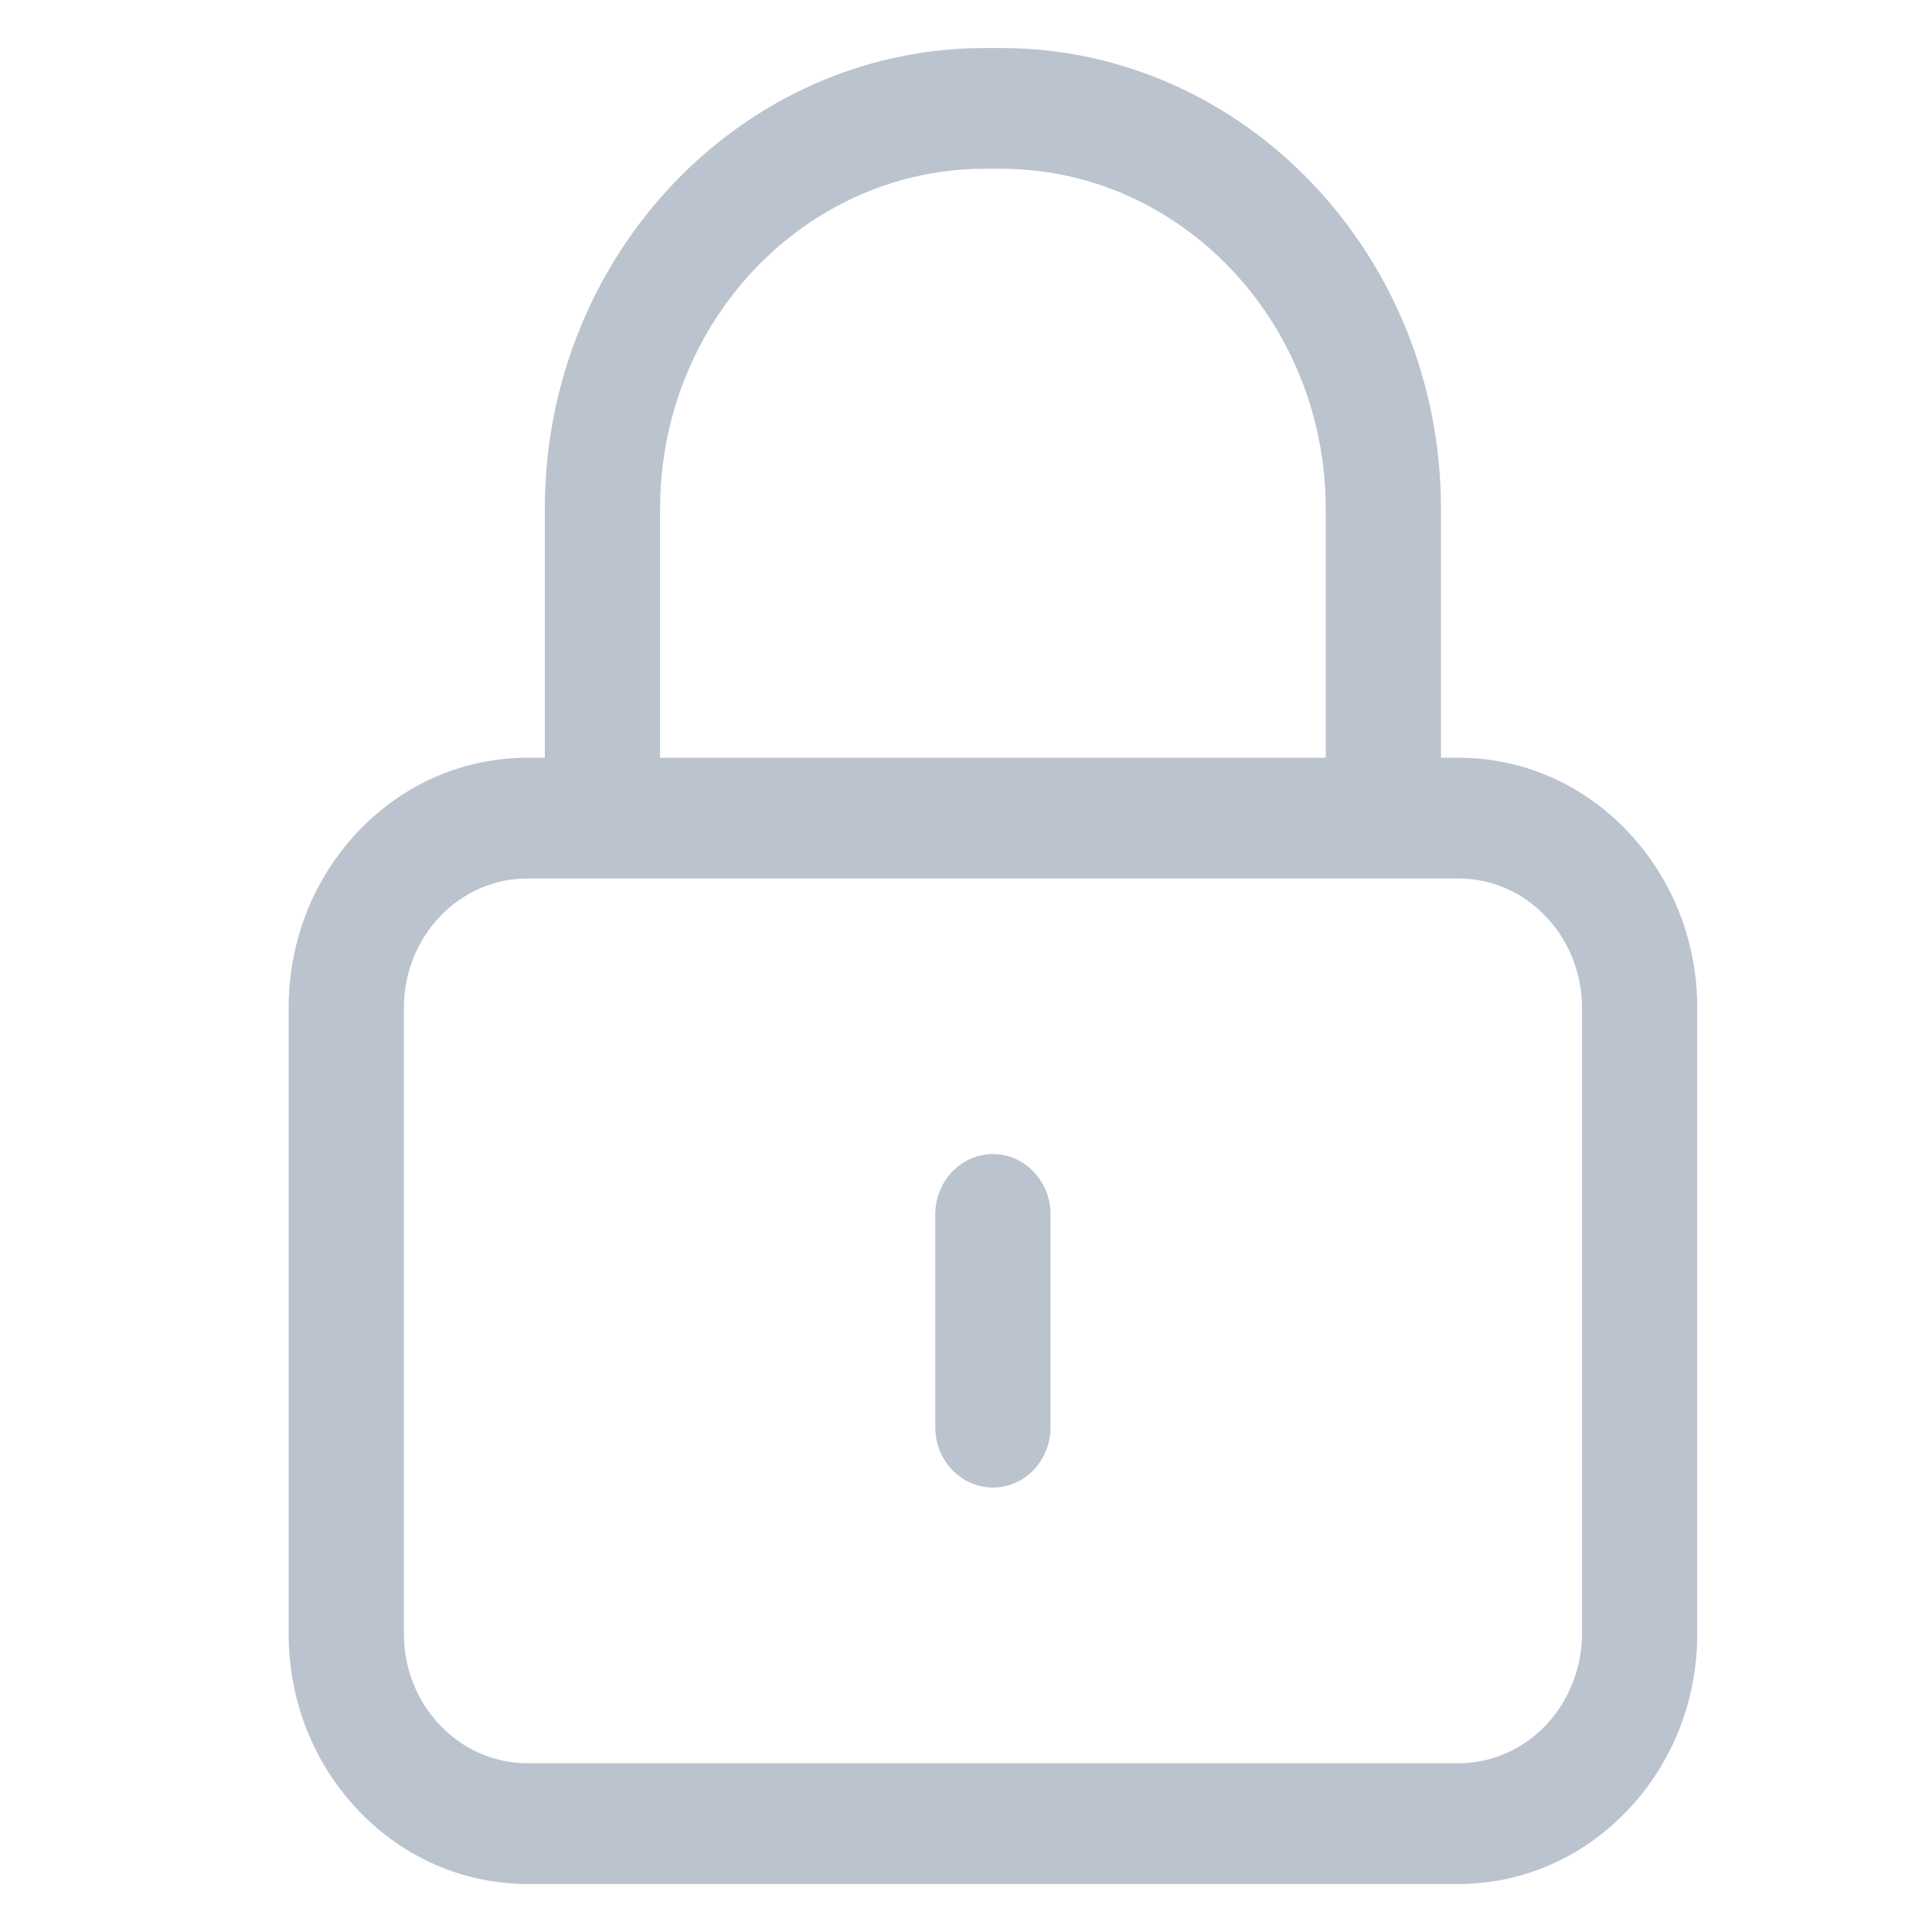 <svg width="20" height="20" viewBox="0 0 20 20" fill="none" xmlns="http://www.w3.org/2000/svg">
<path d="M16.845 8.602C16.378 8.113 15.757 7.844 15.096 7.844H14.917V5.268C14.917 2.637 12.874 0.497 10.363 0.497H10.195C7.683 0.497 5.64 2.637 5.64 5.268V7.844H5.461C4.801 7.844 4.179 8.113 3.712 8.602C3.245 9.092 2.988 9.743 2.988 10.435V16.912C2.988 17.604 3.245 18.255 3.712 18.744C4.179 19.233 4.801 19.503 5.461 19.503H15.096C15.757 19.503 16.378 19.233 16.845 18.744C17.312 18.255 17.57 17.604 17.57 16.912V10.435C17.57 9.743 17.312 9.092 16.845 8.602ZM6.833 5.268C6.833 3.327 8.341 1.747 10.195 1.747H10.363C12.216 1.747 13.724 3.327 13.724 5.268V7.844H6.833V5.268ZM16.377 16.912C16.377 17.265 16.24 17.61 16.002 17.86C15.76 18.113 15.438 18.253 15.096 18.253H5.461C5.119 18.253 4.798 18.113 4.556 17.86C4.314 17.607 4.181 17.27 4.181 16.912V10.435C4.181 10.077 4.314 9.74 4.556 9.486C4.798 9.233 5.119 9.094 5.461 9.094H15.096C15.438 9.094 15.76 9.233 16.001 9.486C16.243 9.74 16.377 10.077 16.377 10.435L16.377 16.912Z" fill="#BBC3CF"/>
<path d="M10.279 11.947C9.949 11.947 9.682 12.227 9.682 12.572V14.774C9.682 15.12 9.949 15.399 10.279 15.399C10.608 15.399 10.875 15.12 10.875 14.774V12.572C10.875 12.227 10.608 11.947 10.279 11.947Z" fill="#BBC3CF"/>
</svg>
